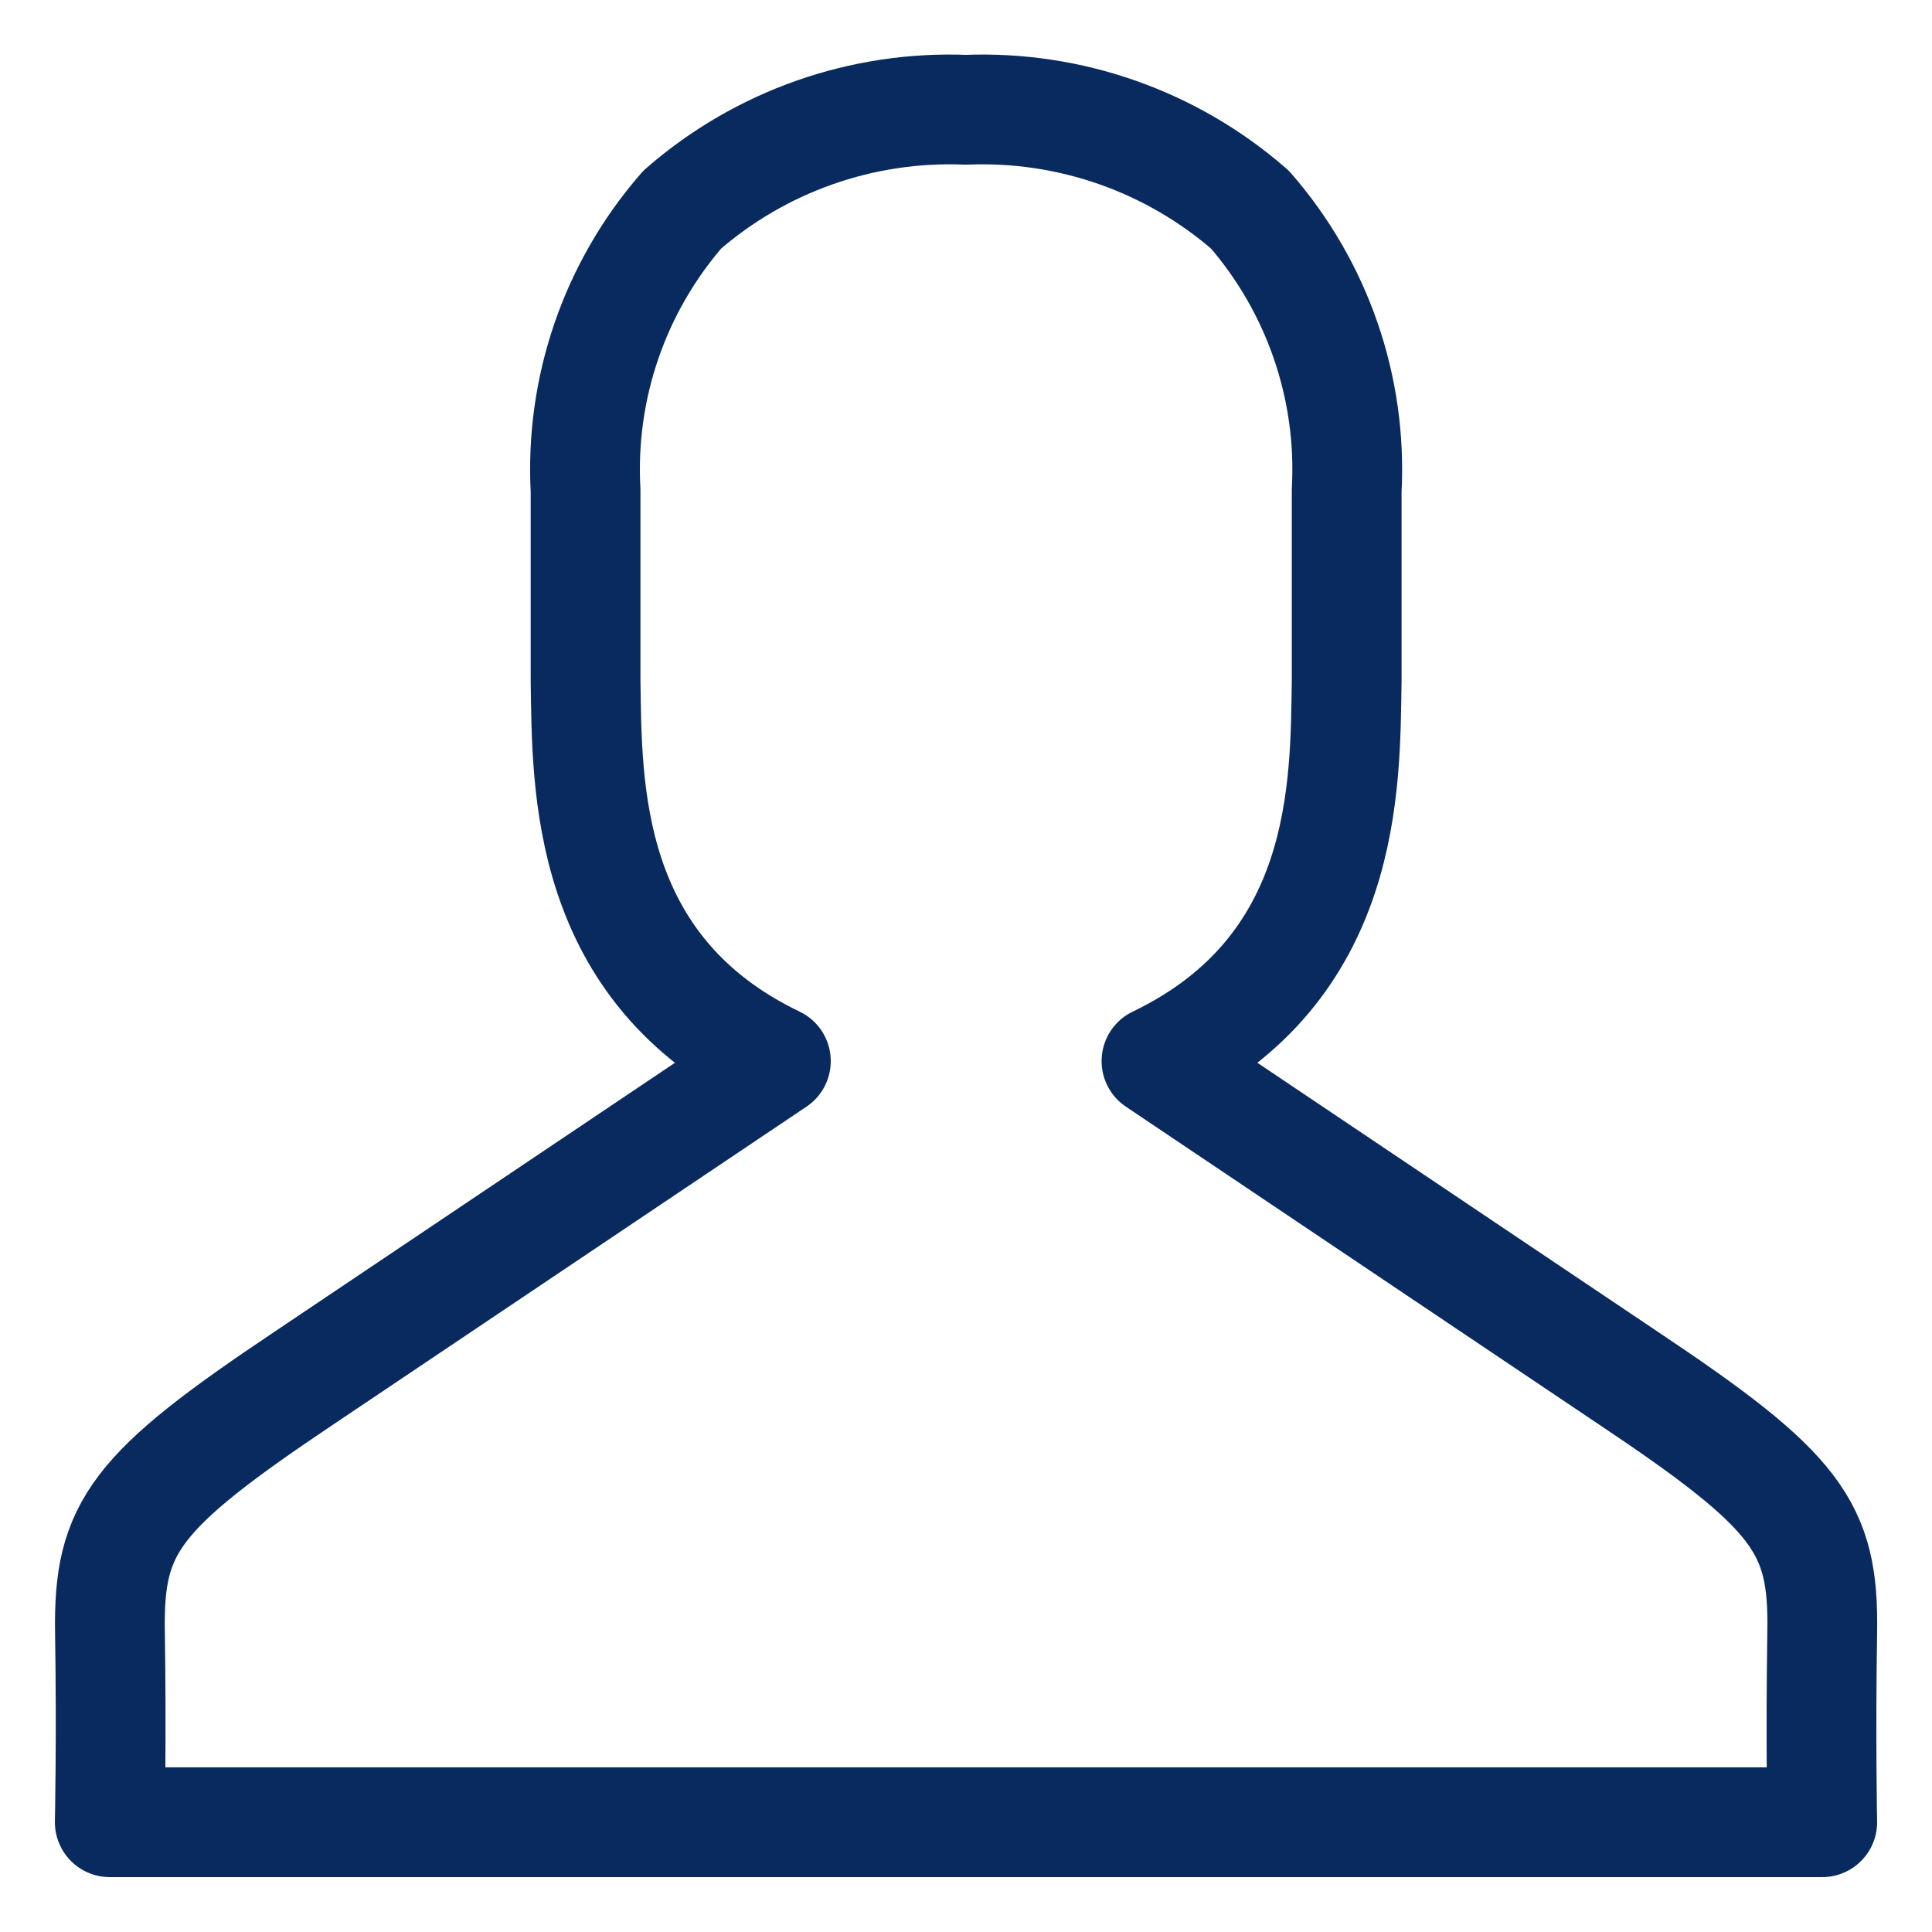 <svg width="22" height="22" viewBox="0 0 22 22" fill="none" xmlns="http://www.w3.org/2000/svg">
<path d="M20.75 20.75C20.75 20.75 20.731 19.775 20.75 18.583C20.769 17.391 20.475 16.983 18.531 15.685L13.169 12.083C15.352 11.034 15.316 8.946 15.335 7.75V5.583C15.397 4.415 15.001 3.269 14.233 2.387C13.34 1.609 12.184 1.202 11 1.25C9.817 1.202 8.661 1.609 7.769 2.387C7 3.27 6.605 4.417 6.668 5.586V7.75C6.686 8.946 6.651 11.035 8.835 12.083L3.472 15.685C1.529 16.985 1.234 17.391 1.252 18.583C1.271 19.775 1.25 20.75 1.25 20.75H20.75Z" stroke="#092A5E" stroke-width="1.25" stroke-linecap="round" stroke-linejoin="round"/>
</svg>
